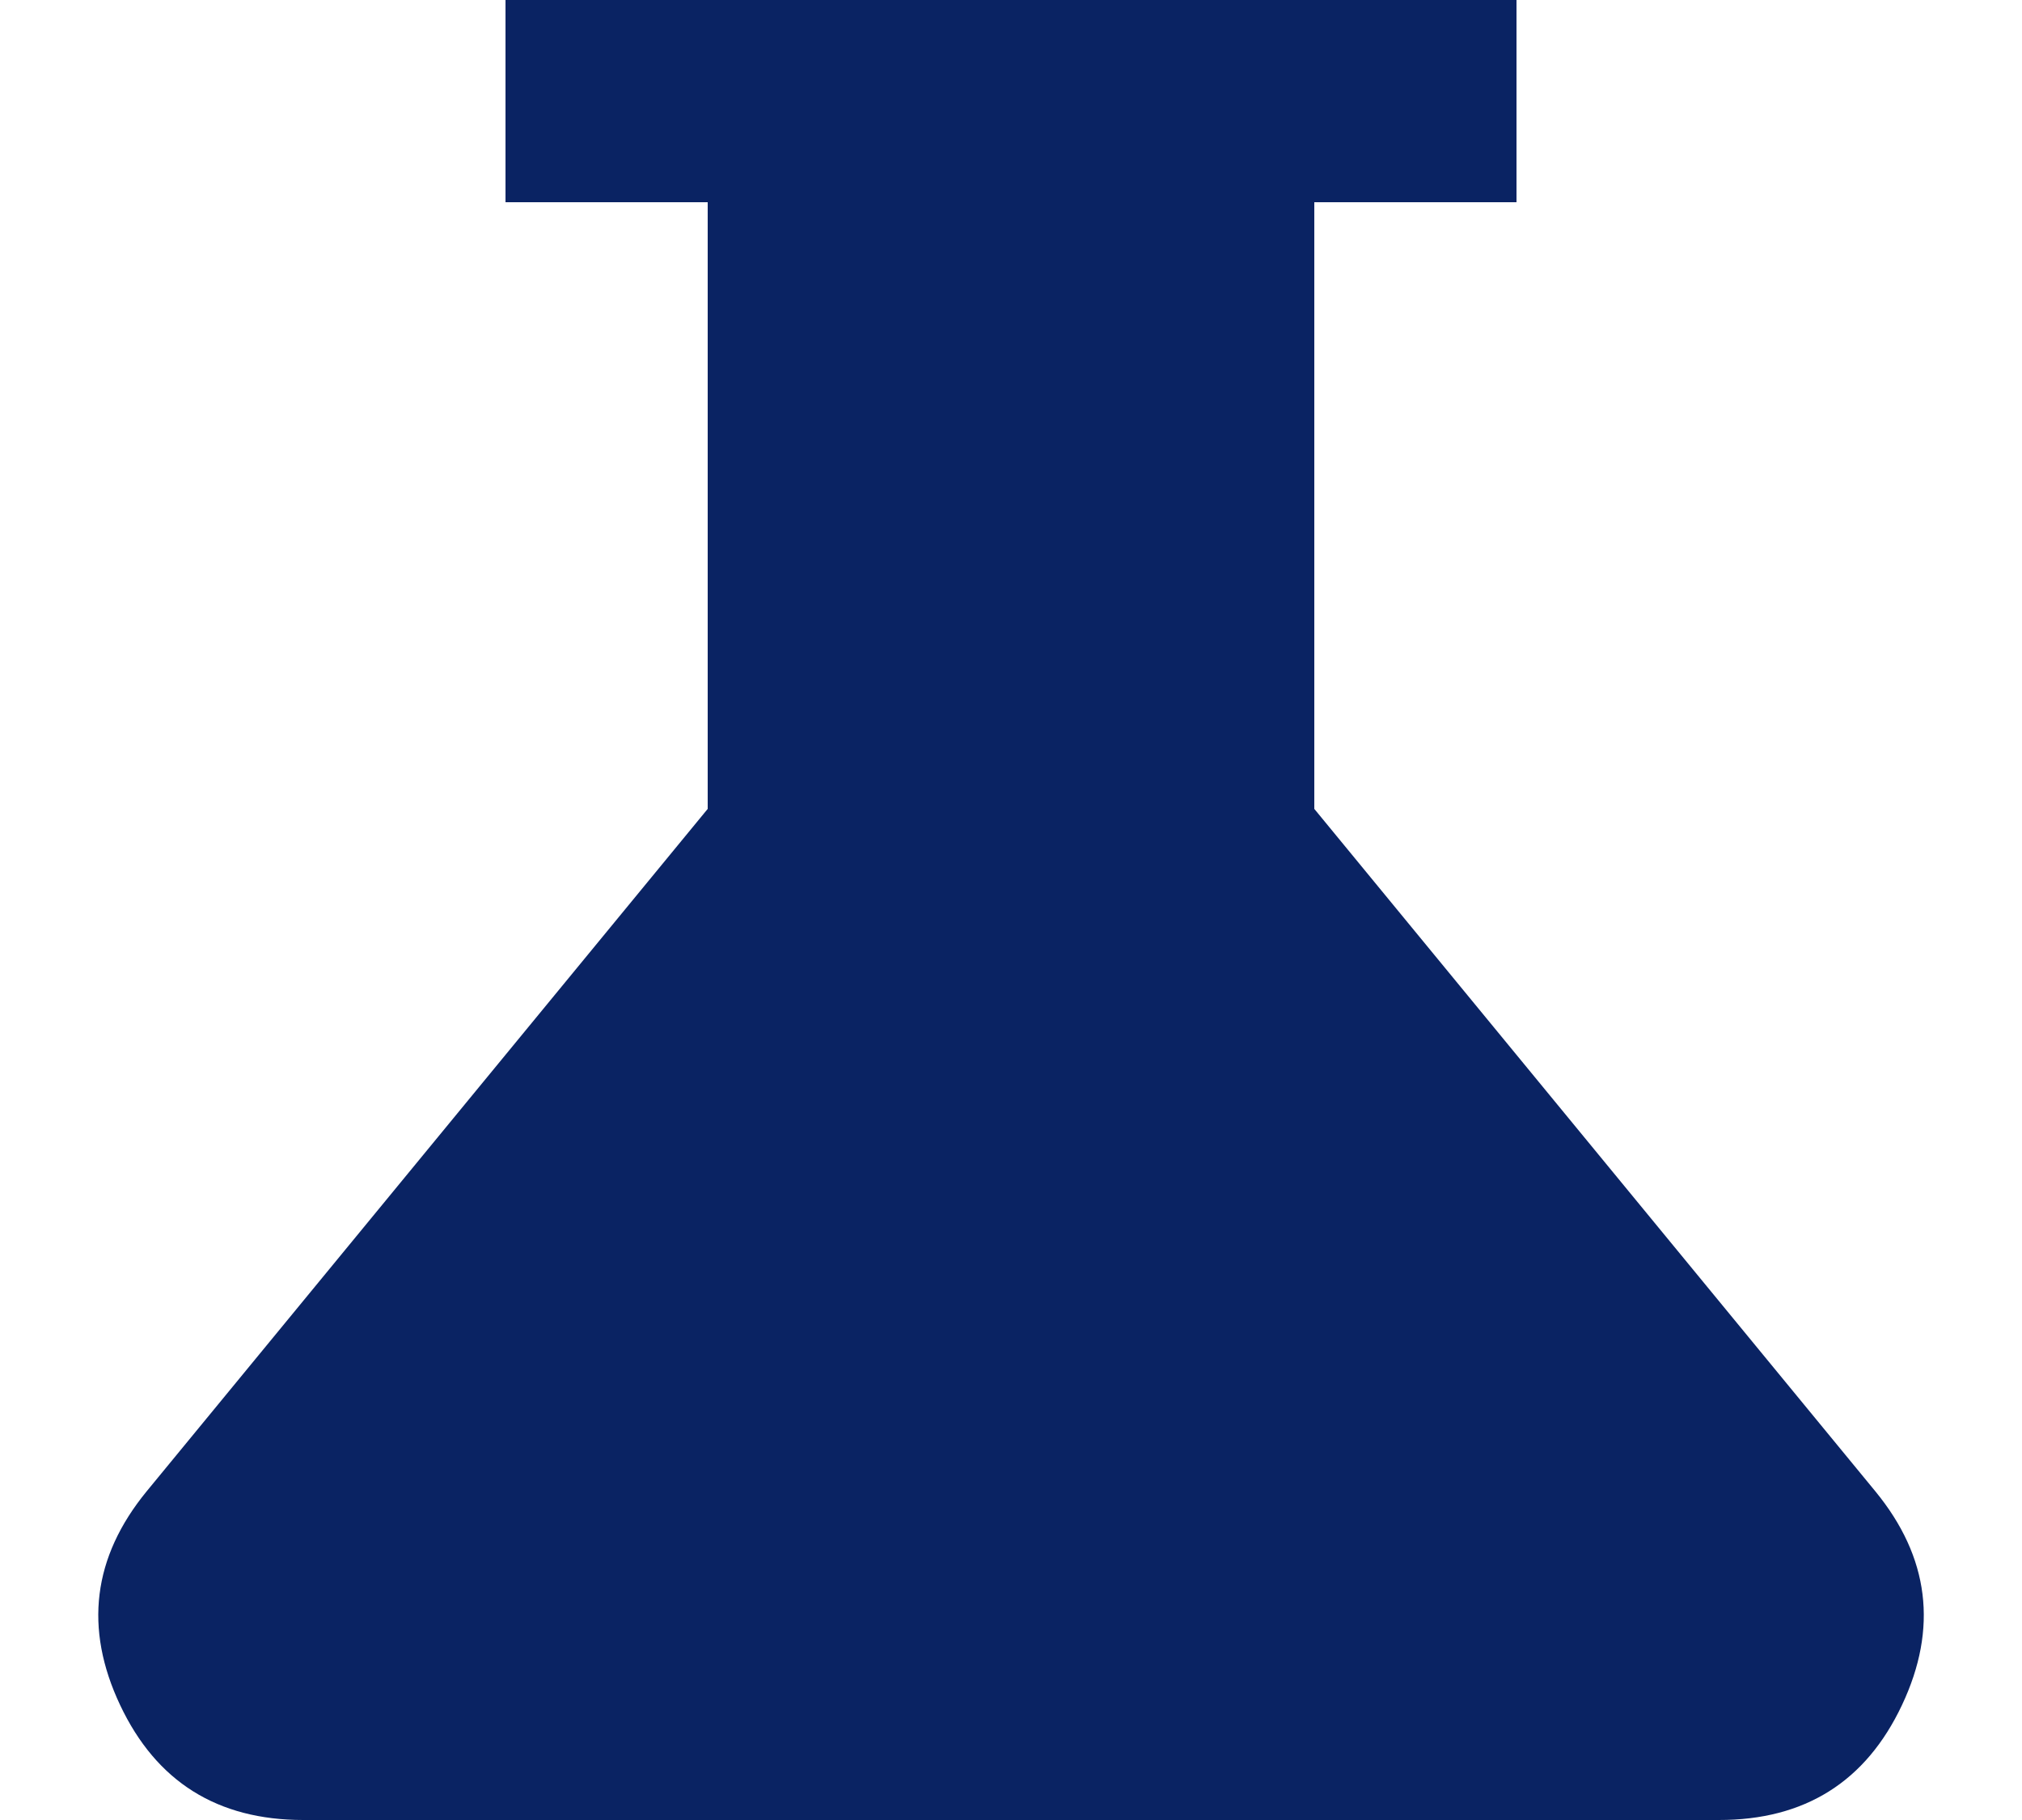 <svg width="20" height="18" viewBox="0 0 20 18" fill="none" xmlns="http://www.w3.org/2000/svg">
<path d="M3 18C2.15 18 1.546 17.621 1.188 16.863C0.83 16.105 0.917 15.401 1.45 14.75L7 8V2H5V0H15V2H13V8L18.55 14.75C19.083 15.4 19.171 16.104 18.813 16.863C18.455 17.622 17.851 18.001 17 18H3Z" fill="#0A2363"/>
</svg>

